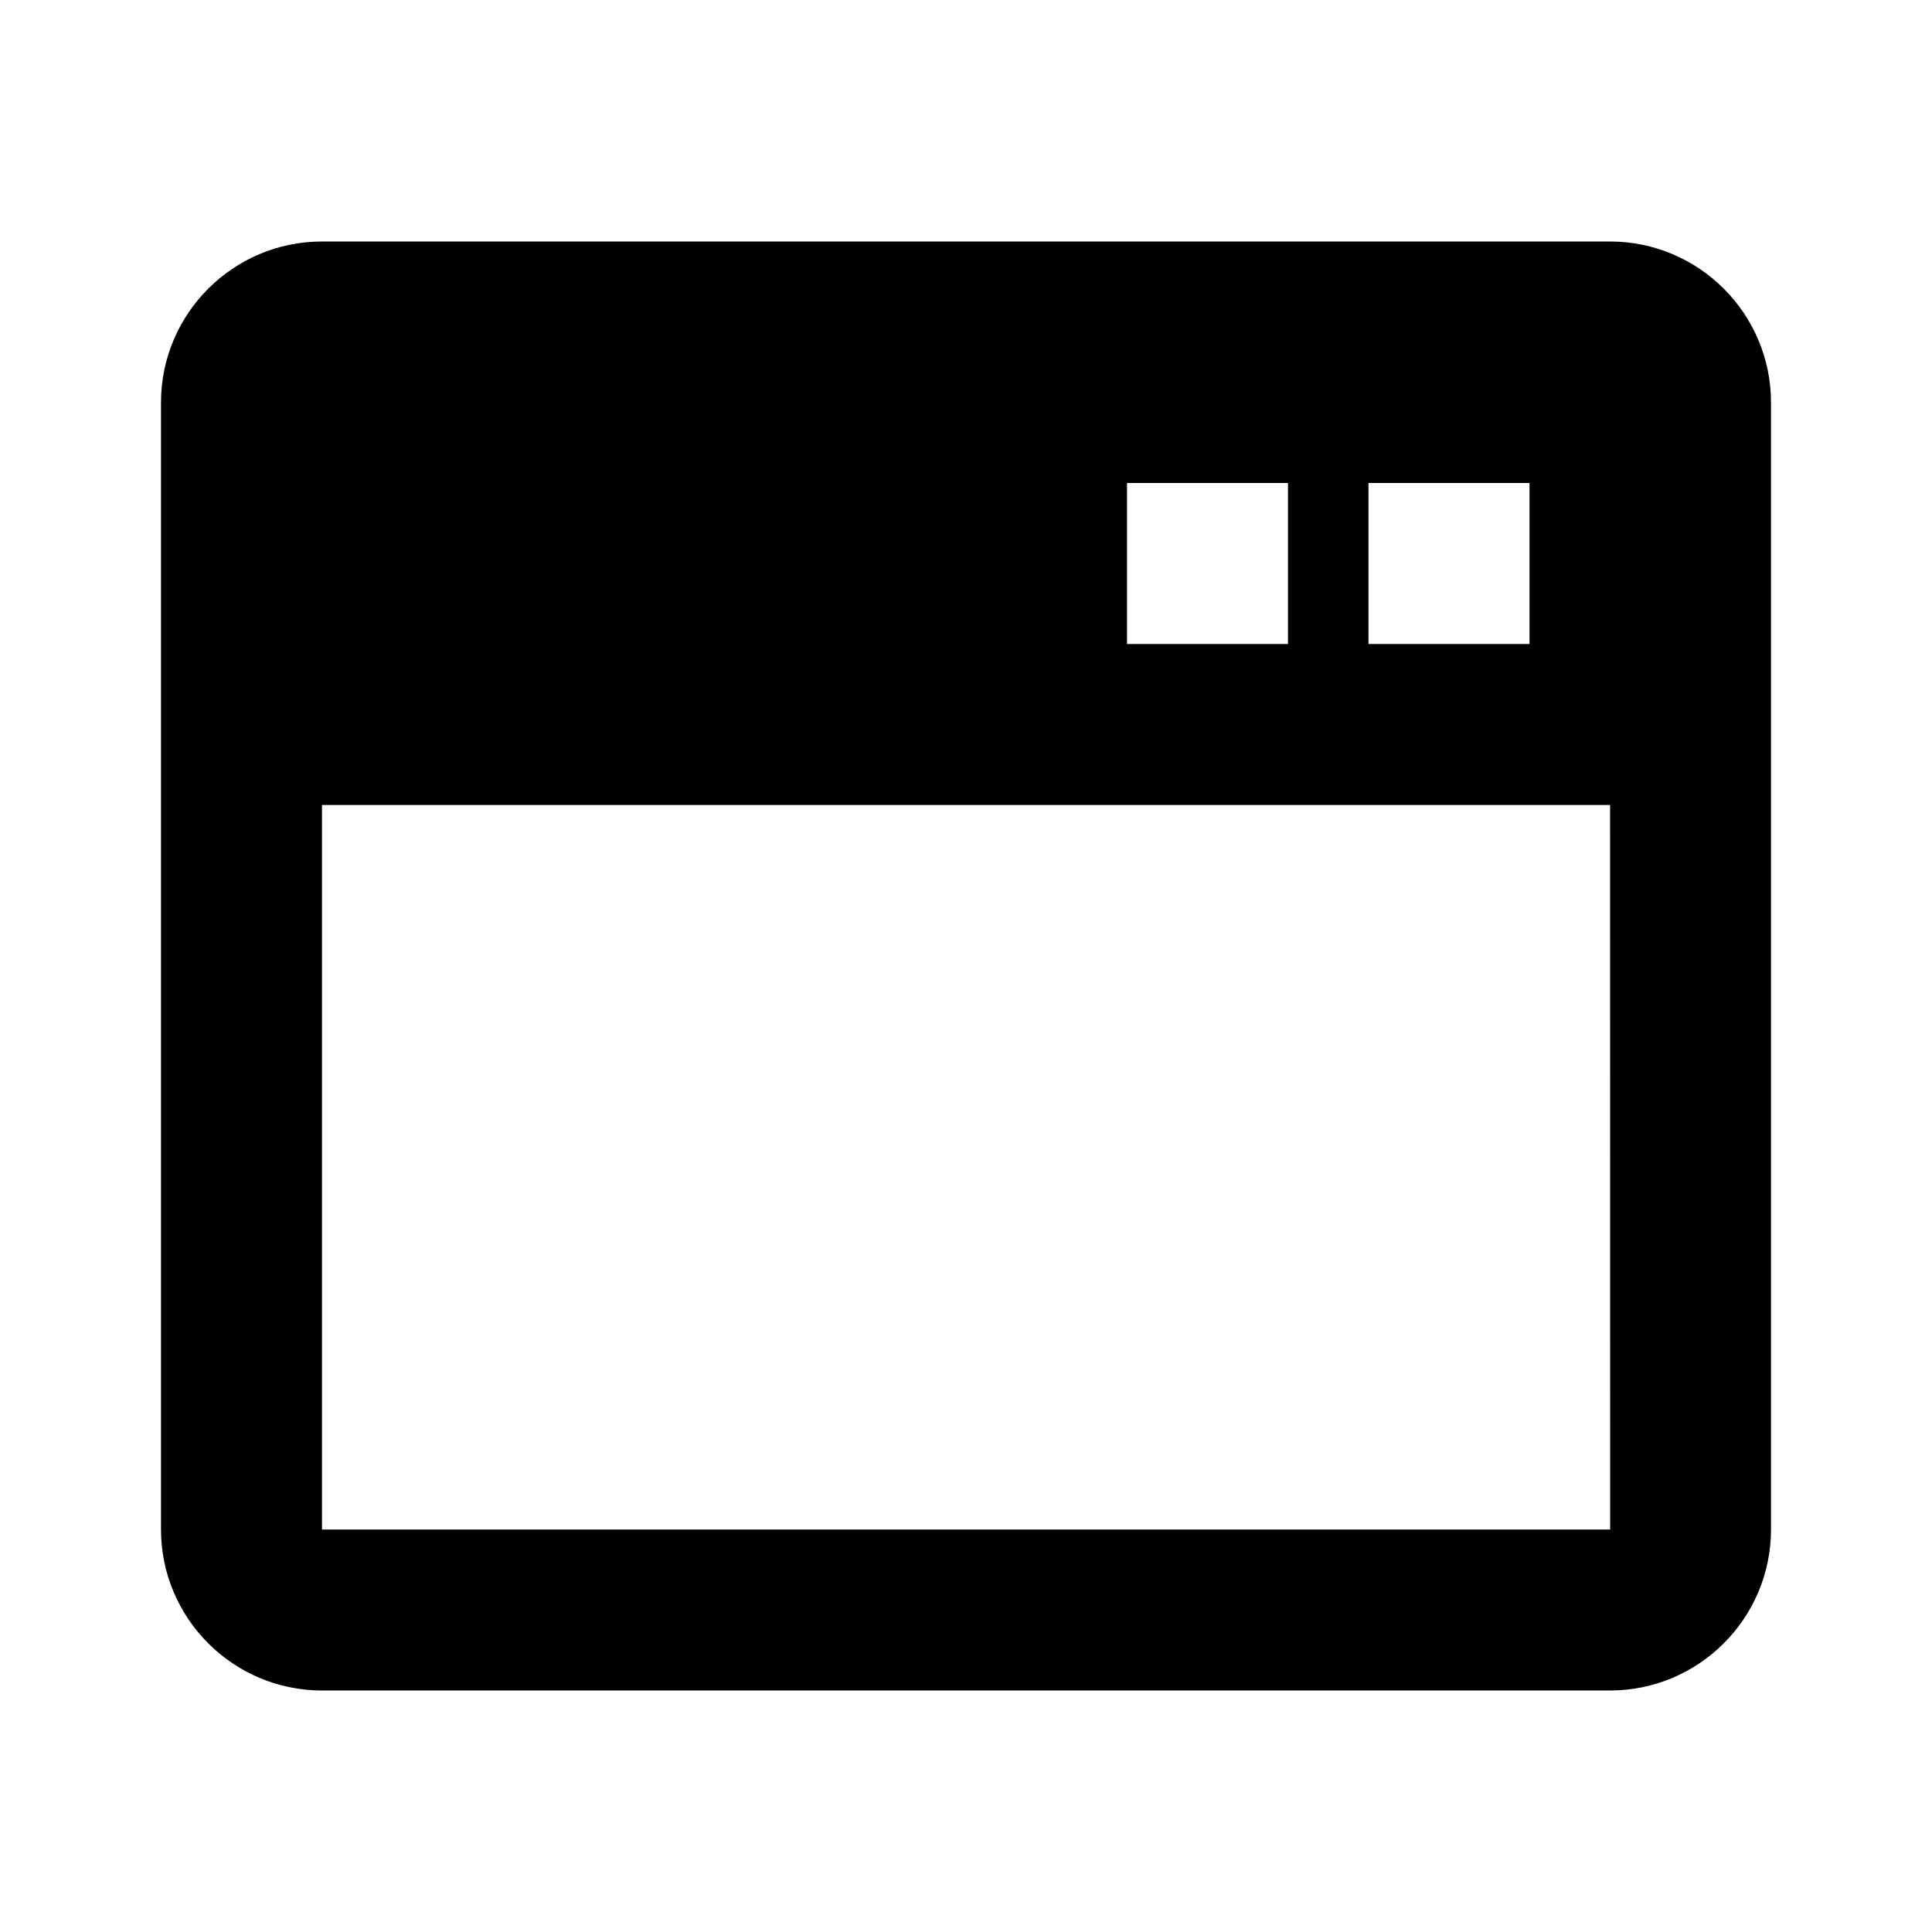 <svg id="iconMenu" width="70" height="70" fill="currentColor" viewBox="0 0 24 24" xmlns="http://www.w3.org/2000/svg">
     <path d="M20 3H4c-1.103 0-2 .897-2 2v14c0 1.103.897 2 2 2h16c1.103 0 2-.897 2-2V5c0-1.103-.897-2-2-2Zm-3 3h2v2h-2V6Zm-3 0h2v2h-2V6ZM4 19v-9h16.001l.001 9H4Z"></path>
</svg>